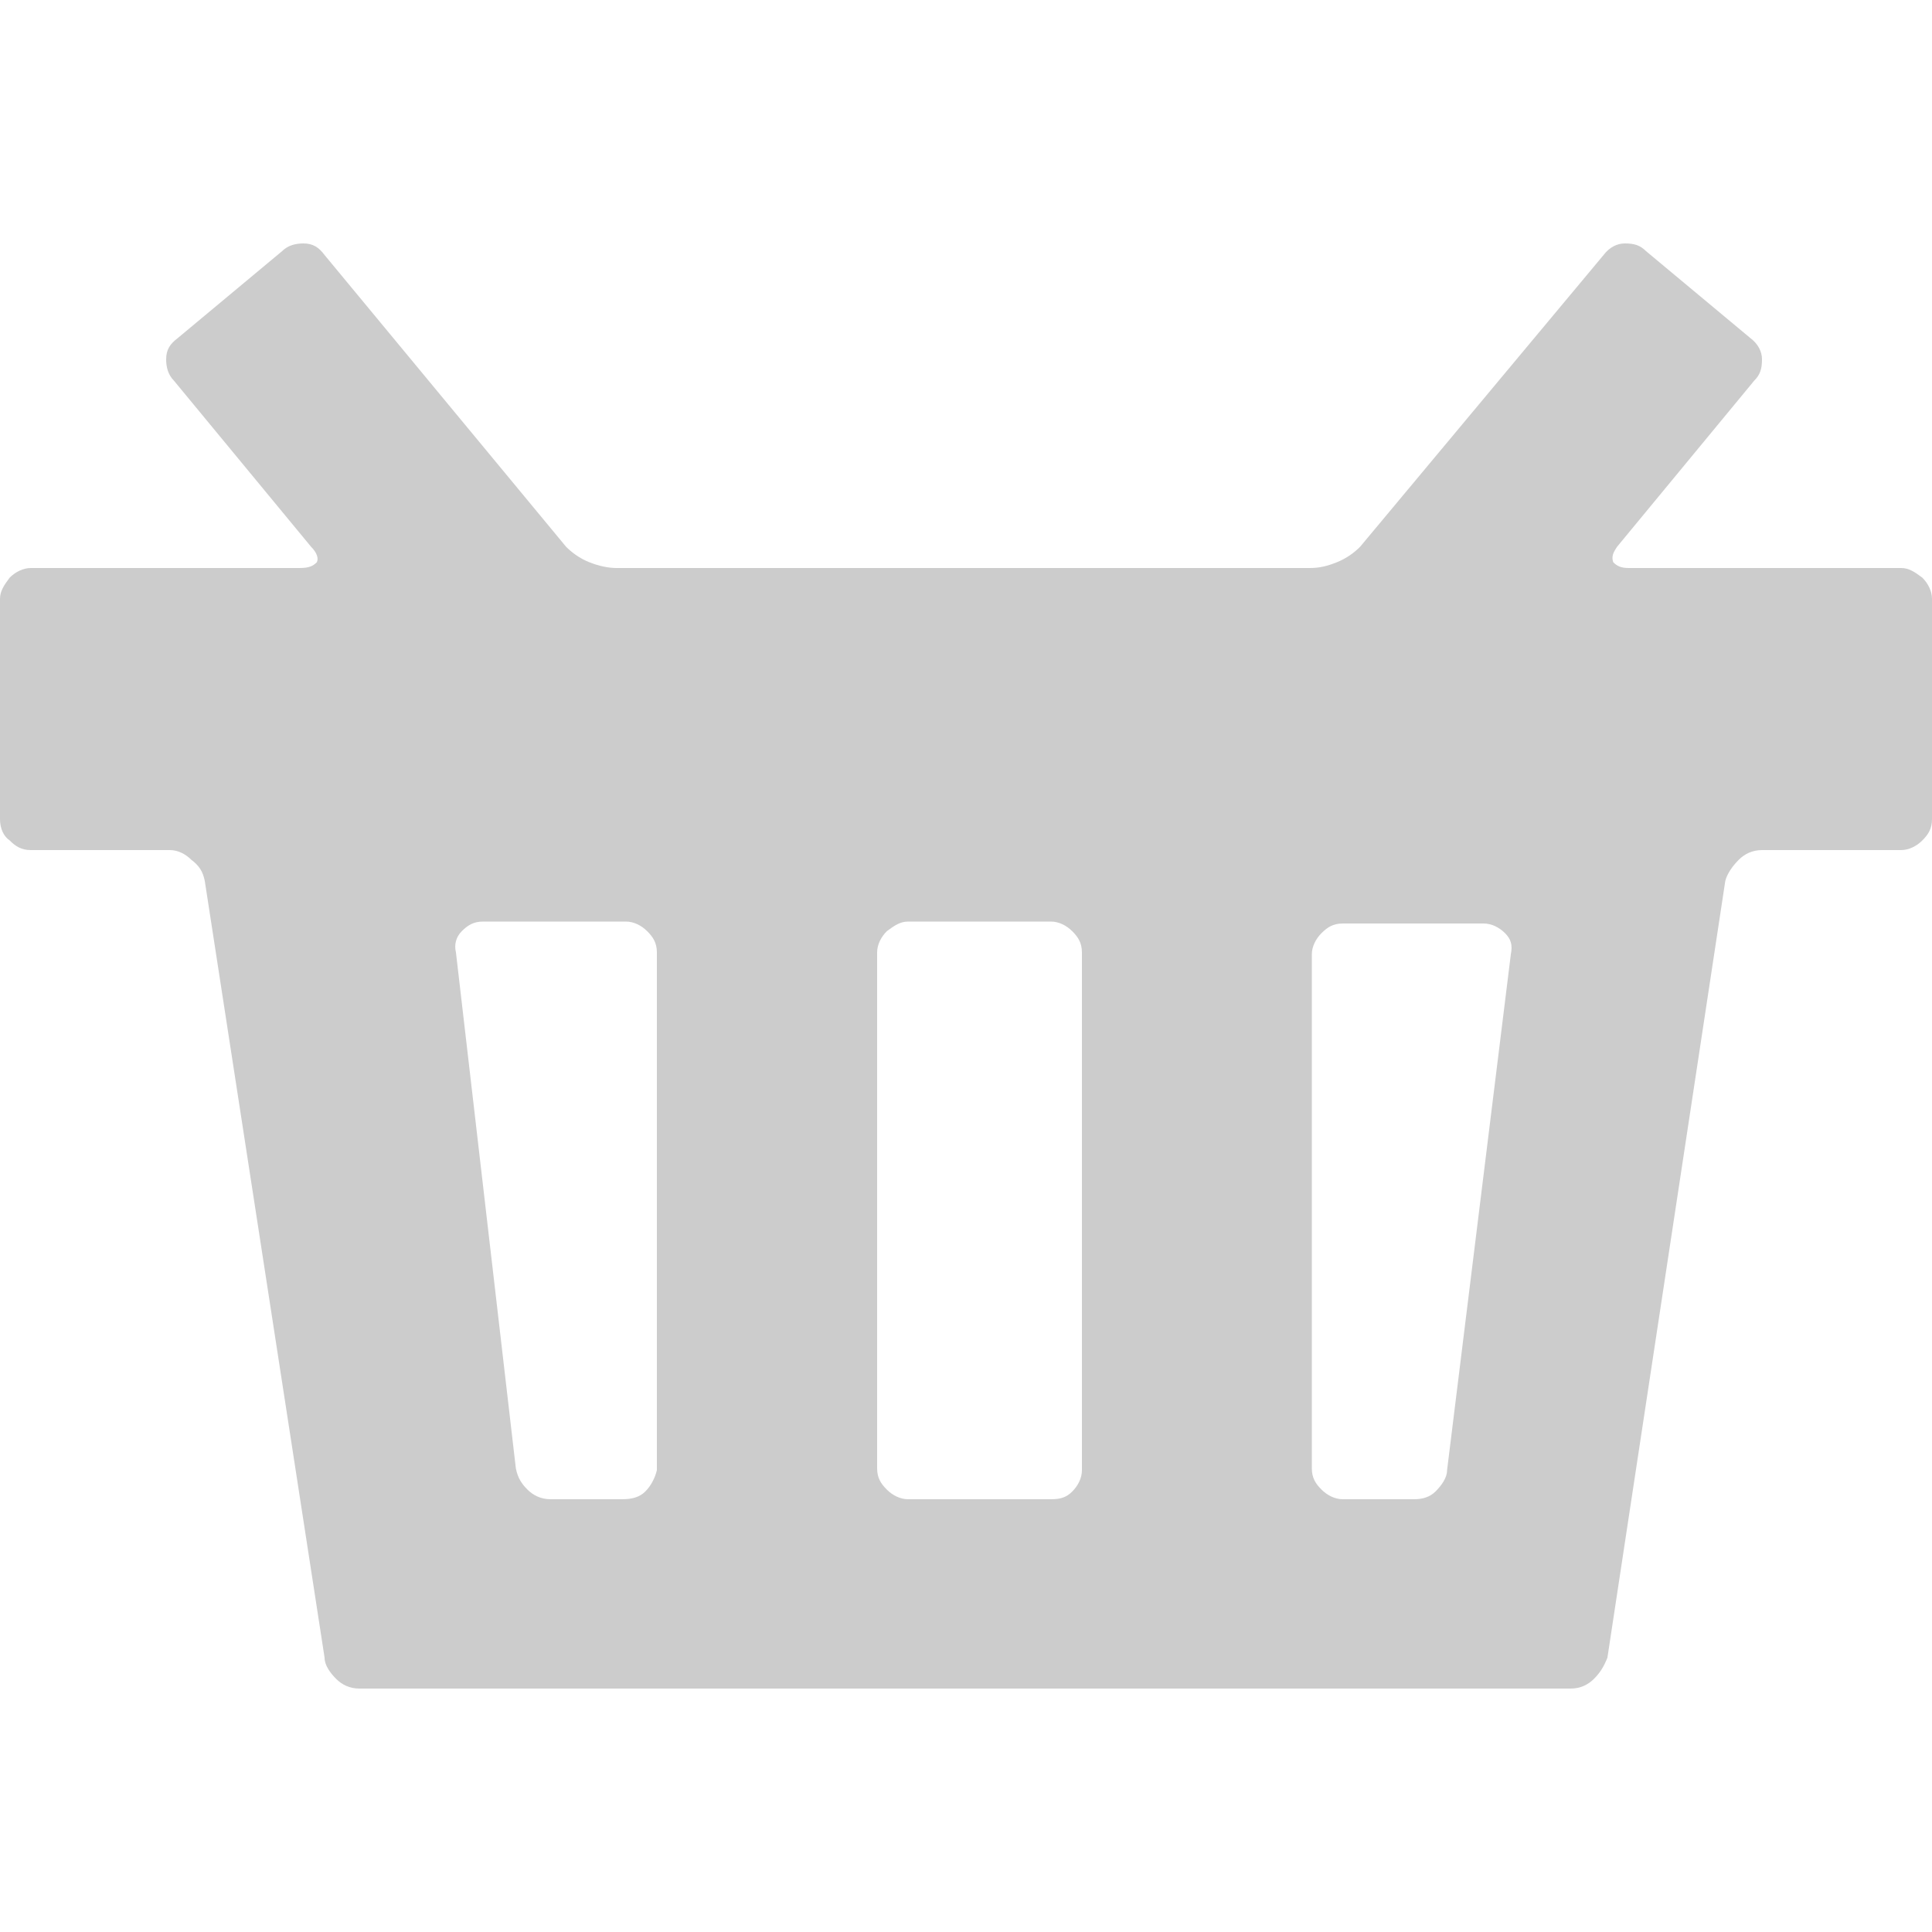 <?xml version="1.0" encoding="utf-8"?>
<!-- Generator: Adobe Illustrator 19.0.0, SVG Export Plug-In . SVG Version: 6.00 Build 0)  -->
<svg version="1.1" id="Layer_1" xmlns="http://www.w3.org/2000/svg" xmlns:xlink="http://www.w3.org/1999/xlink" x="0px" y="0px"
	 viewBox="0 0 100 100" style="enable-background:new 0 0 100 100;" xml:space="preserve">
<style type="text/css">
	.st0{fill:#CCCCCC;}
</style>
<g id="XMLID_1_">
	<path id="XMLID_2_" class="st0" d="M83.5,29.1c0.2,0.2,0.4,0.3,0.8,0.3h14.1c0.4,0,0.7,0.2,1.1,0.5c0.3,0.3,0.5,0.7,0.5,1.1v11.4
		c0,0.5-0.2,0.8-0.5,1.1c-0.3,0.3-0.7,0.5-1.1,0.5h-7.2c-0.5,0-0.9,0.2-1.2,0.5c-0.3,0.3-0.6,0.7-0.7,1.1l-6.1,40.2
		c-0.2,0.5-0.4,0.8-0.7,1.1s-0.7,0.5-1.2,0.5H18.6c-0.5,0-0.9-0.2-1.2-0.5c-0.3-0.3-0.6-0.7-0.6-1.1l-6.2-40.2
		c-0.1-0.5-0.3-0.8-0.7-1.1C9.6,44.2,9.2,44,8.8,44H1.6c-0.5,0-0.8-0.2-1.1-0.5C0.2,43.3,0,42.9,0,42.4V31c0-0.4,0.2-0.7,0.5-1.1
		c0.3-0.3,0.7-0.5,1.1-0.5h13.9c0.5,0,0.7-0.1,0.9-0.3c0.1-0.2,0-0.5-0.3-0.8L9,19.7c-0.3-0.3-0.4-0.7-0.4-1.1
		c0-0.5,0.2-0.8,0.6-1.1l5.4-4.5c0.3-0.3,0.7-0.4,1.1-0.4c0.5,0,0.8,0.2,1.1,0.6l12.5,15.1c0.3,0.3,0.7,0.6,1.2,0.8
		c0.5,0.2,1,0.3,1.4,0.3h35.9c0.5,0,0.9-0.1,1.4-0.3c0.5-0.2,0.9-0.5,1.2-0.8L83,13.2c0.3-0.4,0.7-0.6,1.1-0.6
		c0.5,0,0.8,0.1,1.1,0.4l5.4,4.5c0.4,0.3,0.6,0.7,0.6,1.1c0,0.5-0.1,0.8-0.4,1.1l-7.1,8.6C83.5,28.6,83.4,28.8,83.5,29.1z
		 M33.4,77.2c0.3-0.3,0.5-0.7,0.6-1.1V49.3c0-0.5-0.2-0.8-0.5-1.1c-0.3-0.3-0.7-0.5-1.1-0.5h-7.4c-0.5,0-0.8,0.2-1.1,0.5
		c-0.3,0.3-0.4,0.7-0.3,1.1L26.7,76c0.1,0.5,0.3,0.8,0.6,1.1c0.3,0.3,0.7,0.5,1.2,0.5h3.7C32.7,77.6,33.1,77.5,33.4,77.2z
		 M55.5,77.2c0.3-0.3,0.5-0.7,0.5-1.1V49.3c0-0.5-0.2-0.8-0.5-1.1c-0.3-0.3-0.7-0.5-1.1-0.5H47c-0.4,0-0.7,0.2-1.1,0.5
		c-0.3,0.3-0.5,0.7-0.5,1.1V76c0,0.5,0.2,0.8,0.5,1.1c0.3,0.3,0.7,0.5,1.1,0.5h7.4C54.9,77.6,55.2,77.5,55.5,77.2z M74.3,77.2
		c0.3-0.3,0.6-0.7,0.6-1.1l3.3-26.7c0.1-0.5,0-0.8-0.3-1.1c-0.3-0.3-0.7-0.5-1.1-0.5h-7.3c-0.5,0-0.8,0.2-1.1,0.5
		c-0.3,0.3-0.5,0.7-0.5,1.1V76c0,0.5,0.2,0.8,0.5,1.1c0.3,0.3,0.7,0.5,1.1,0.5h3.7C73.6,77.6,74,77.5,74.3,77.2z"/>
</g>
</svg>
